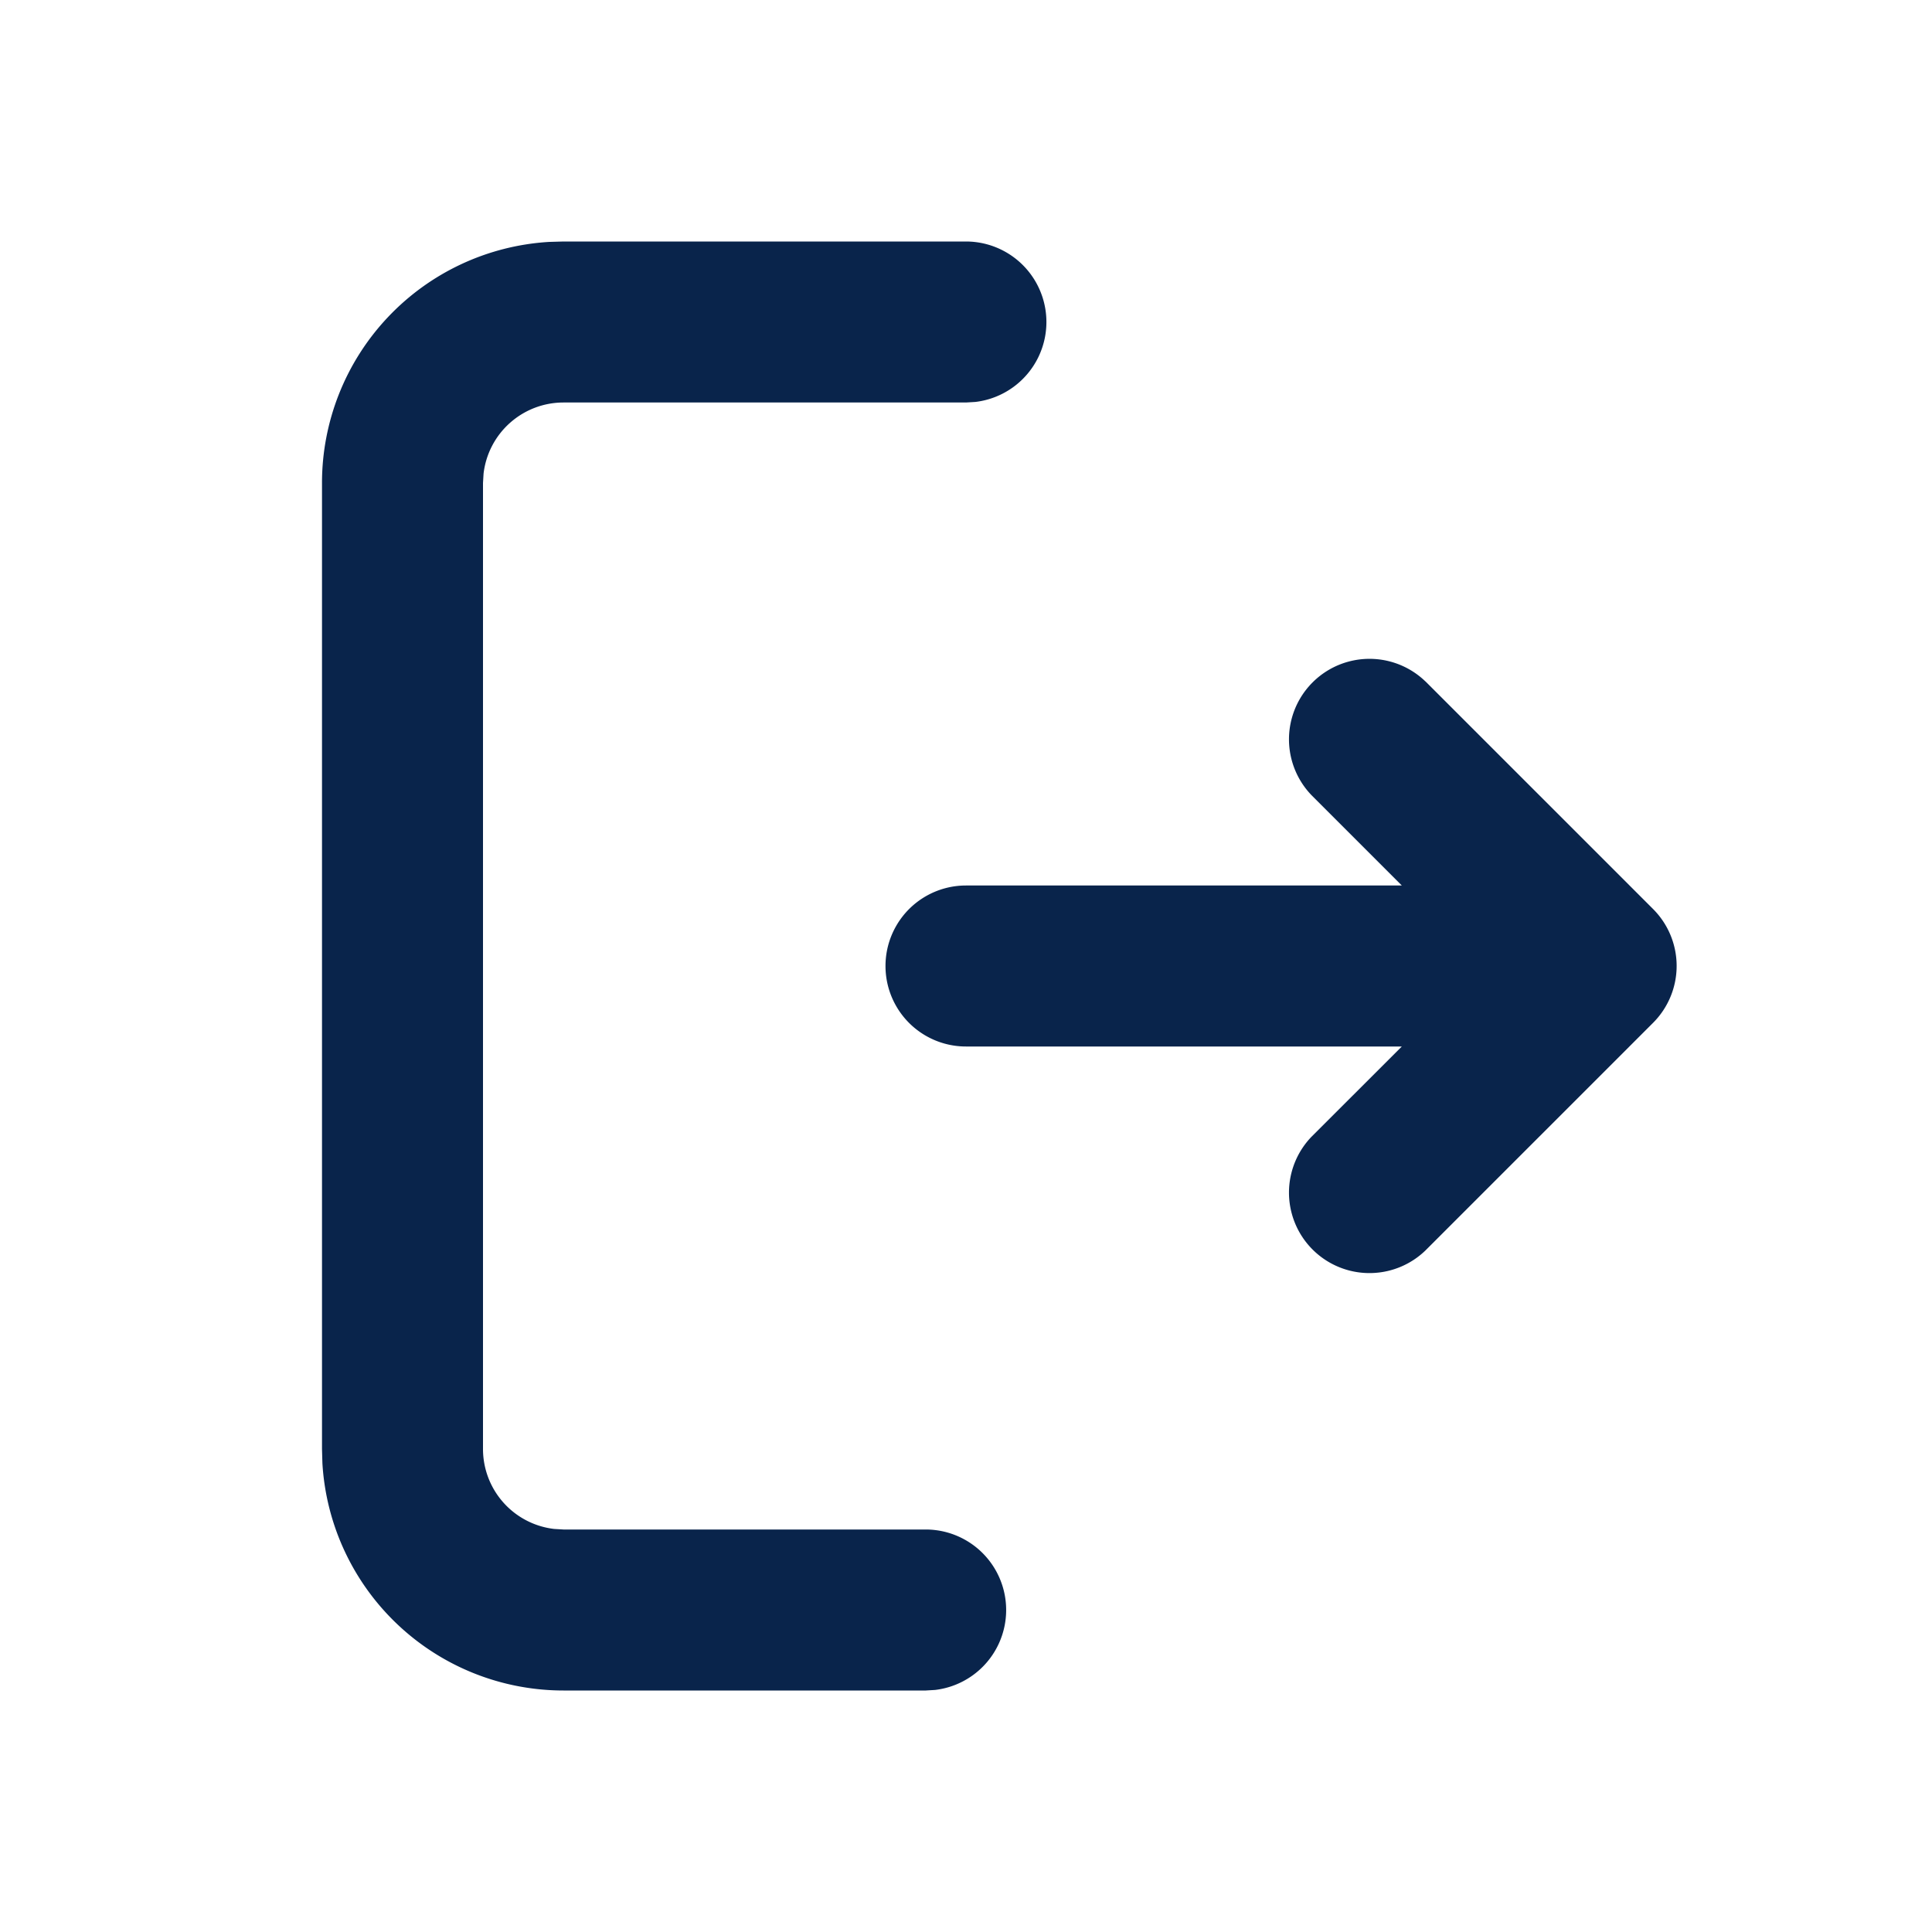 <svg id="页面-1" xmlns="http://www.w3.org/2000/svg" width="24" height="24" viewBox="0 0 24 24">
  <g id="System" transform="translate(-672 -96)">
    <g id="entrance_line" transform="translate(672 96)">
      <path id="MingCute" d="M24,0V24H0V0ZM12.593,23.258l-.012,0-.071.036-.019,0h0l-.015,0-.071-.036a.021.021,0,0,0-.024.005l0,.011-.017.427,0,.02.011.012.1.074.015,0h0l.012,0,.1-.074.013-.016h0l0-.017-.017-.427a.021.021,0,0,0-.016-.018Zm.265-.113-.014,0-.185.092-.01.01h0l0,.011.018.43,0,.013h0l.008.007.2.093a.025.025,0,0,0,.028-.008l0-.014-.034-.615a.025.025,0,0,0-.019-.021Zm-.715,0a.023.023,0,0,0-.027.005l-.006.014-.034.615a.023.023,0,0,0,.017.023h.016l.2-.093.009-.008h0l0-.012.018-.43,0-.013h0l-.009-.009Z" fill="none"/>
      <path id="形状" d="M12,3a1,1,0,0,1,.117,1.993L12,5H7a1,1,0,0,0-.993.883L6,6V18a1,1,0,0,0,.883.993L7,19h4.5a1,1,0,0,1,.117,1.993L11.5,21H7a3,3,0,0,1-2.995-2.824L4,18V6A3,3,0,0,1,6.824,3.005L7,3Zm5.707,5.464,2.828,2.828a1,1,0,0,1,0,1.414l-2.828,2.828a1,1,0,0,1-1.414-1.414L17.414,13H12a1,1,0,0,1,0-2h5.414L16.293,9.879a1,1,0,0,1,1.414-1.414Z" fill="#09244b"/>
    </g>
  </g>
</svg>
